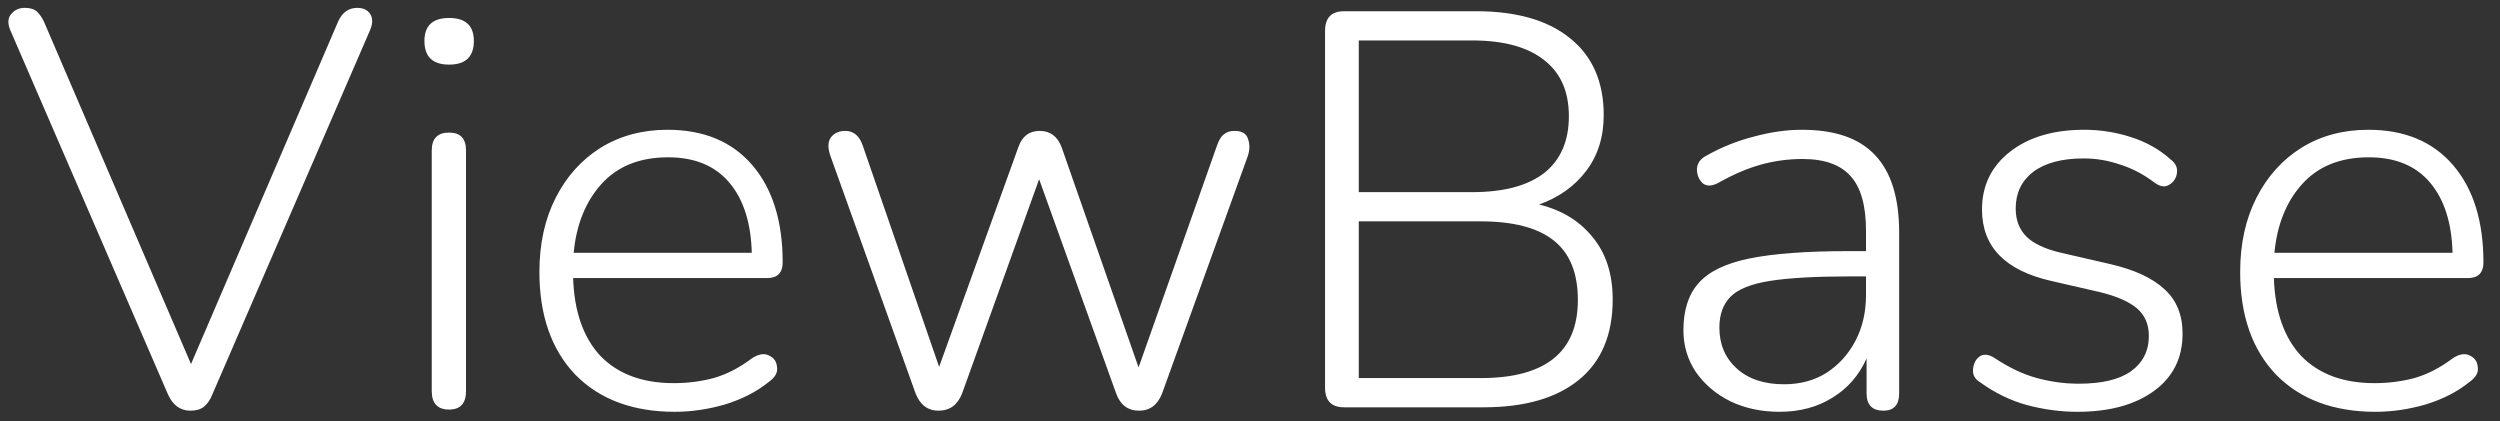 <svg width="89" height="15" viewBox="0 0 89 15" fill="none" xmlns="http://www.w3.org/2000/svg">
<rect x="0" y="0" width="89" height="15" fill="#333333" stroke="none"/>
<path d="M6.78 14.62C6.42 14.62 6.153 14.427 5.98 14.04L0.36 1.06C0.267 0.82 0.28 0.633 0.4 0.5C0.52 0.353 0.68 0.28 0.88 0.28C1.067 0.28 1.207 0.32 1.3 0.4C1.393 0.48 1.48 0.6 1.56 0.76L6.8 12.96L12.04 0.76C12.187 0.44 12.413 0.28 12.72 0.28C12.933 0.28 13.087 0.353 13.18 0.5C13.273 0.647 13.273 0.833 13.18 1.06L7.56 14.04C7.48 14.24 7.38 14.387 7.26 14.48C7.14 14.573 6.98 14.62 6.78 14.62ZM15.989 2.3C15.403 2.3 15.11 2.02 15.11 1.46C15.11 0.913 15.403 0.64 15.989 0.64C16.576 0.64 16.869 0.913 16.869 1.46C16.869 2.02 16.576 2.3 15.989 2.3ZM15.989 14.58C15.576 14.58 15.37 14.36 15.37 13.92V5.36C15.37 4.933 15.576 4.72 15.989 4.72C16.39 4.72 16.59 4.933 16.59 5.36V13.92C16.59 14.36 16.39 14.58 15.989 14.58ZM24.023 14.66C22.53 14.66 21.35 14.22 20.483 13.34C19.63 12.447 19.203 11.227 19.203 9.68C19.203 8.68 19.396 7.8 19.783 7.04C20.17 6.28 20.703 5.687 21.383 5.26C22.076 4.833 22.87 4.62 23.763 4.62C25.056 4.62 26.063 5.04 26.783 5.88C27.503 6.72 27.863 7.873 27.863 9.34C27.863 9.713 27.677 9.9 27.303 9.9H20.403C20.443 11.1 20.77 12.027 21.383 12.68C22.01 13.32 22.877 13.64 23.983 13.64C24.477 13.64 24.95 13.58 25.403 13.46C25.87 13.327 26.323 13.093 26.763 12.76C27.003 12.6 27.21 12.567 27.383 12.66C27.556 12.74 27.65 12.88 27.663 13.08C27.69 13.267 27.59 13.44 27.363 13.6C26.936 13.947 26.416 14.213 25.803 14.4C25.203 14.573 24.61 14.66 24.023 14.66ZM23.783 5.6C22.77 5.6 21.977 5.92 21.403 6.56C20.843 7.187 20.517 8 20.423 9H26.763C26.736 7.933 26.47 7.1 25.963 6.5C25.456 5.9 24.73 5.6 23.783 5.6ZM33.413 14.62C33.026 14.62 32.753 14.413 32.593 14L29.573 5.58C29.466 5.287 29.466 5.06 29.573 4.9C29.693 4.74 29.866 4.66 30.093 4.66C30.386 4.66 30.593 4.833 30.713 5.18L33.433 13.06L36.253 5.24C36.386 4.853 36.639 4.66 37.013 4.66C37.386 4.66 37.646 4.853 37.793 5.24L40.533 13.08L43.333 5.16C43.4 4.973 43.48 4.847 43.573 4.78C43.666 4.7 43.793 4.66 43.953 4.66C44.219 4.66 44.38 4.76 44.433 4.96C44.499 5.147 44.493 5.353 44.413 5.58L41.373 14C41.213 14.413 40.94 14.62 40.553 14.62C40.153 14.62 39.88 14.413 39.733 14L36.993 6.38L34.253 14C34.093 14.413 33.813 14.62 33.413 14.62ZM47.852 14.5C47.399 14.5 47.172 14.267 47.172 13.8V1.1C47.172 0.633 47.399 0.4 47.852 0.4H52.552C53.992 0.4 55.105 0.72 55.892 1.36C56.692 2 57.092 2.913 57.092 4.1C57.092 4.873 56.885 5.533 56.472 6.08C56.059 6.627 55.499 7.027 54.792 7.28C55.605 7.48 56.245 7.873 56.712 8.46C57.179 9.033 57.412 9.767 57.412 10.66C57.412 11.913 57.012 12.867 56.212 13.52C55.412 14.173 54.279 14.5 52.812 14.5H47.852ZM48.372 6.84H52.412C53.532 6.84 54.385 6.613 54.972 6.16C55.559 5.693 55.852 5.02 55.852 4.14C55.852 3.26 55.559 2.593 54.972 2.14C54.385 1.673 53.532 1.44 52.412 1.44H48.372V6.84ZM48.372 13.46H52.712C55.019 13.46 56.172 12.533 56.172 10.68C56.172 9.72 55.885 9.013 55.312 8.56C54.739 8.107 53.872 7.88 52.712 7.88H48.372V13.46ZM63.35 14.66C62.697 14.66 62.11 14.533 61.59 14.28C61.083 14.027 60.677 13.68 60.37 13.24C60.077 12.8 59.93 12.307 59.93 11.76C59.93 11.04 60.11 10.48 60.47 10.08C60.83 9.667 61.437 9.373 62.29 9.2C63.143 9.027 64.317 8.94 65.81 8.94H66.43V8.22C66.43 7.327 66.25 6.68 65.89 6.28C65.53 5.867 64.957 5.66 64.17 5.66C63.663 5.66 63.17 5.727 62.69 5.86C62.21 5.993 61.71 6.207 61.19 6.5C60.95 6.633 60.757 6.64 60.61 6.52C60.477 6.387 60.41 6.22 60.41 6.02C60.423 5.807 60.537 5.647 60.75 5.54C61.297 5.233 61.863 5.007 62.45 4.86C63.037 4.7 63.603 4.62 64.15 4.62C65.323 4.62 66.19 4.92 66.75 5.52C67.323 6.12 67.61 7.04 67.61 8.28V14C67.61 14.413 67.423 14.62 67.05 14.62C66.65 14.62 66.45 14.413 66.45 14V12.76C66.183 13.36 65.777 13.827 65.23 14.16C64.697 14.493 64.07 14.66 63.35 14.66ZM63.51 13.68C64.083 13.68 64.583 13.547 65.01 13.28C65.45 13 65.797 12.62 66.05 12.14C66.303 11.66 66.43 11.113 66.43 10.5V9.84H65.83C64.63 9.84 63.69 9.893 63.01 10C62.343 10.107 61.877 10.293 61.61 10.56C61.343 10.827 61.21 11.193 61.21 11.66C61.21 12.26 61.417 12.747 61.83 13.12C62.243 13.493 62.803 13.68 63.51 13.68ZM73.959 14.66C73.359 14.66 72.759 14.58 72.159 14.42C71.573 14.26 71.013 13.987 70.479 13.6C70.306 13.493 70.226 13.347 70.239 13.16C70.253 12.96 70.326 12.807 70.459 12.7C70.606 12.593 70.786 12.607 70.999 12.74C71.519 13.087 72.026 13.327 72.519 13.46C73.013 13.593 73.506 13.66 73.999 13.66C74.826 13.66 75.446 13.513 75.859 13.22C76.286 12.913 76.499 12.493 76.499 11.96C76.499 11.547 76.359 11.22 76.079 10.98C75.799 10.74 75.359 10.547 74.759 10.4L73.019 10C71.379 9.627 70.559 8.78 70.559 7.46C70.559 6.607 70.893 5.92 71.559 5.4C72.226 4.88 73.106 4.62 74.199 4.62C74.773 4.62 75.326 4.707 75.859 4.88C76.406 5.053 76.879 5.32 77.279 5.68C77.453 5.813 77.526 5.973 77.499 6.16C77.473 6.347 77.379 6.487 77.219 6.58C77.073 6.673 76.899 6.647 76.699 6.5C76.313 6.207 75.906 5.993 75.479 5.86C75.053 5.713 74.619 5.64 74.179 5.64C73.406 5.64 72.806 5.8 72.379 6.12C71.966 6.44 71.759 6.873 71.759 7.42C71.759 7.833 71.886 8.167 72.139 8.42C72.393 8.673 72.806 8.867 73.379 9L75.119 9.4C75.986 9.6 76.633 9.9 77.059 10.3C77.486 10.687 77.699 11.213 77.699 11.88C77.699 12.747 77.359 13.427 76.679 13.92C75.999 14.413 75.093 14.66 73.959 14.66ZM84.57 14.66C83.077 14.66 81.897 14.22 81.03 13.34C80.177 12.447 79.75 11.227 79.75 9.68C79.75 8.68 79.943 7.8 80.33 7.04C80.717 6.28 81.25 5.687 81.93 5.26C82.623 4.833 83.417 4.62 84.31 4.62C85.603 4.62 86.61 5.04 87.33 5.88C88.05 6.72 88.41 7.873 88.41 9.34C88.41 9.713 88.223 9.9 87.85 9.9H80.95C80.99 11.1 81.317 12.027 81.93 12.68C82.557 13.32 83.423 13.64 84.53 13.64C85.023 13.64 85.497 13.58 85.95 13.46C86.417 13.327 86.87 13.093 87.31 12.76C87.55 12.6 87.757 12.567 87.93 12.66C88.103 12.74 88.197 12.88 88.21 13.08C88.237 13.267 88.137 13.44 87.91 13.6C87.483 13.947 86.963 14.213 86.35 14.4C85.75 14.573 85.157 14.66 84.57 14.66ZM84.33 5.6C83.317 5.6 82.523 5.92 81.95 6.56C81.39 7.187 81.063 8 80.97 9H87.31C87.283 7.933 87.017 7.1 86.51 6.5C86.003 5.9 85.277 5.6 84.33 5.6Z" fill="white"/>
</svg>
